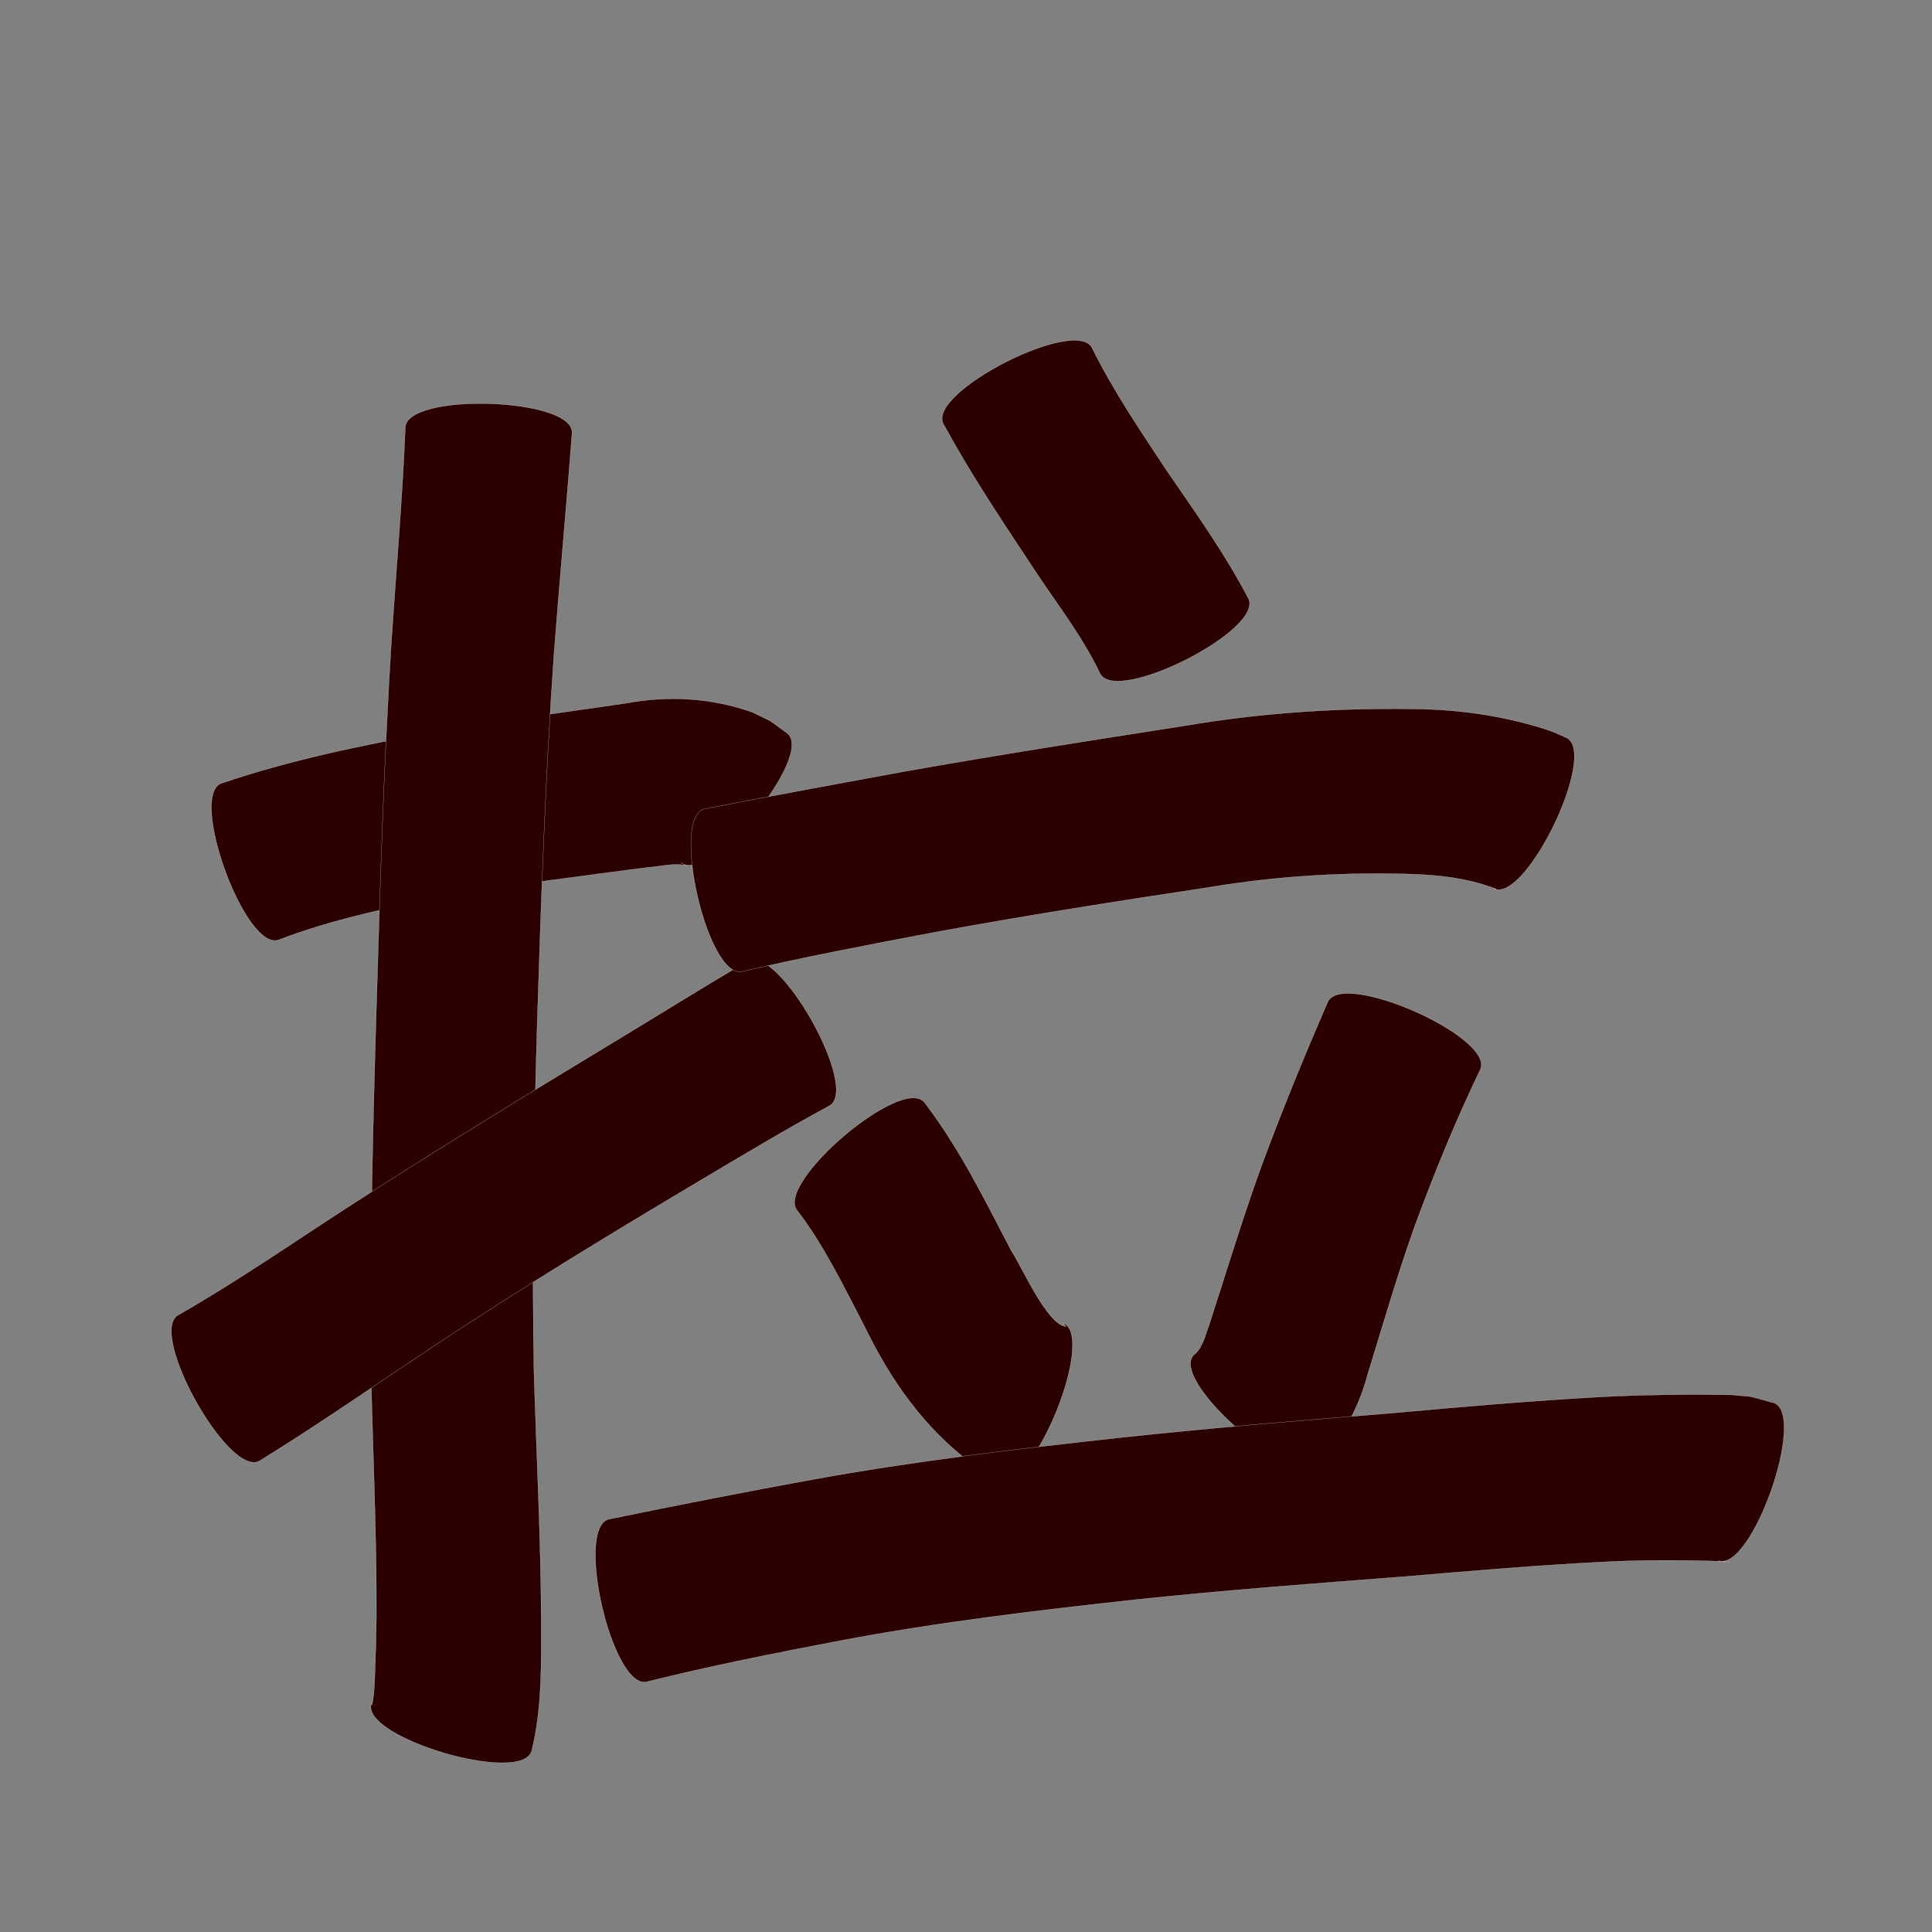 <?xml version="1.0" encoding="utf-8" ?>

<!DOCTYPE svg PUBLIC "-//W3C//DTD SVG 1.1//EN" 
  "http://www.w3.org/Graphics/SVG/1.1/DTD/svg11.dtd">
<svg 
    xmlns="http://www.w3.org/2000/svg"
    xmlns:xlink="http://www.w3.org/1999/xlink"
    xmlns:sodipodi="http://sodipodi.sourceforge.net/DTD/sodipodi-0.dtd"
    xmlns:inkscape="http://www.inkscape.org/namespaces/inkscape"
    width="1024" height="1024" id="U62C9">
<rect width="100%" height="100%" fill="#808080" stroke="none"/>
<path d="m 11381.362,28063.156 c 35.948,-12.185 73.113,-19.938 110.393,-26.695 34.286,-6.103 68.826,-10.596 103.279,-15.619 23.027,-4.306 45.542,-3.104 67.607,4.6 12.853,6.325 6.599,2.612 18.693,11.255 14.531,11.979 -41.938,80.481 -56.47,68.502 l 0,0 c 4.911,2.866 2.654,1.988 6.543,3.159 -6.984,-4.259 -16.501,-0.966 -24.337,-0.573 -33.32,4.376 -66.703,8.409 -99.801,14.3 -32.334,5.856 -64.754,12.323 -95.558,24.067 -17.606,6.438 -47.955,-76.558 -30.349,-82.996 z" id="path9174" inkscape:connector-curvature="0" style="fill:#2b0000;fill-opacity:1;fill-rule:nonzero;stroke:#f9f9f9;stroke-width:0.1;stroke-miterlimit:4;stroke-dasharray:none" transform="translate(-11264, -27648)"/><path d="m 11567.212,27877.373 c -2.95,38.882 -6.579,77.705 -9.533,116.588 -4.598,64.9 -6.87,129.933 -8.892,194.954 -1.913,62.578 -2.921,125.177 -1.736,187.776 1.329,42.679 3.533,85.312 3.806,128.017 0,23.99 0.705,47.981 -5.079,71.389 -5.312,18.031 -90.31,-7.013 -84.998,-25.043 l 0,0 c 0.485,2.886 1.401,-5.715 1.596,-8.636 0.255,-3.814 0.77,-19.934 0.847,-23.014 0.12,-4.861 0.179,-9.722 0.269,-14.584 0.178,-42.304 -1.817,-84.545 -2.794,-126.831 -0.723,-63.912 0.772,-127.806 2.666,-191.69 1.996,-66.181 3.989,-132.379 8.087,-198.471 2.505,-37.726 5.845,-75.416 7.362,-113.196 0.582,-18.753 88.981,-16.012 88.399,2.741 z" id="path9176" inkscape:connector-curvature="0" style="fill:#2b0000;fill-opacity:1;fill-rule:nonzero;stroke:#f9f9f9;stroke-width:0.1;stroke-miterlimit:4;stroke-dasharray:none" transform="translate(-11264, -27648)"/><path d="m 11358.492,28344.97 c 30.236,-17.261 58.941,-37.085 88.127,-56.042 46.807,-30.363 94.431,-59.429 142.17,-88.293 23.853,-14.415 47.492,-29.176 71.516,-43.307 16.282,-9.192 59.616,67.56 43.334,76.752 l 0,0 c -23.865,12.864 -47.05,26.907 -70.376,40.713 -46.943,27.92 -93.581,56.368 -139.132,86.523 -30.796,20.428 -61.122,41.594 -92.575,61.01 -16.409,9.135 -59.473,-68.22 -43.064,-77.356 z" id="path9178" inkscape:connector-curvature="0" style="fill:#2b0000;fill-opacity:1;fill-rule:nonzero;stroke:#f9f9f9;stroke-width:0.1;stroke-miterlimit:4;stroke-dasharray:none" transform="translate(-11264, -27648)"/><path d="m 11842.823,27832.395 c 11.315,22.814 25.661,43.974 39.69,65.175 15.176,22.08 30.749,43.864 43.188,67.636 8.445,16.68 -70.188,56.493 -78.634,39.812 l 0,0 c -10.045,-21.143 -24.966,-39.486 -37.545,-59.114 -15.893,-23.985 -31.847,-47.997 -45.554,-73.323 -8.525,-16.728 70.331,-56.914 78.855,-40.186 z" id="path9180" inkscape:connector-curvature="0" style="fill:#2b0000;fill-opacity:1;fill-rule:nonzero;stroke:#f9f9f9;stroke-width:0.1;stroke-miterlimit:4;stroke-dasharray:none" transform="translate(-11264, -27648)"/><path d="m 11637.458,28076.71 c 34.919,-6.734 69.877,-13.259 104.861,-19.646 49.94,-8.856 100.052,-16.711 150.17,-24.494 40.505,-6.889 81.41,-9.504 122.439,-8.796 22.638,0.32 44.946,3.529 66.564,10.18 8.093,2.8 3.824,1.159 12.757,5.051 16.964,8.182 -21.602,88.15 -38.566,79.969 l 0,0 c 2.293,0.536 1.754,0.477 -1.432,-0.774 -13.323,-4.753 -27.332,-6.339 -41.436,-6.863 -35.907,-1.162 -71.703,0.941 -107.187,6.855 -49.23,7.463 -98.441,15.121 -147.41,24.164 -33.705,6.415 -67.442,12.795 -100.862,20.575 -18.291,4.221 -38.188,-82 -19.898,-86.221 z" id="path9182" inkscape:connector-curvature="0" style="fill:#2b0000;fill-opacity:1;fill-rule:nonzero;stroke:#f9f9f9;stroke-width:0.1;stroke-miterlimit:4;stroke-dasharray:none" transform="translate(-11264, -27648)"/><path d="m 11753.913,28232.202 c 18.623,24.297 32.108,51.924 46.225,78.943 5.036,7.227 18.746,39.091 28.849,39.933 -0.48,-0.602 -0.959,-1.204 -1.438,-1.806 17.387,6.978 -15.508,88.941 -32.895,81.963 l 0,0 c -5.277,-2.527 -10.554,-5.054 -15.831,-7.582 -25.056,-18.974 -42.562,-43.766 -56.291,-71.986 -11.034,-21.146 -21.392,-42.959 -35.922,-61.992 -12.192,-14.278 55.111,-71.75 67.303,-57.473 z" id="path9184" inkscape:connector-curvature="0" style="fill:#2b0000;fill-opacity:1;fill-rule:nonzero;stroke:#f9f9f9;stroke-width:0.1;stroke-miterlimit:4;stroke-dasharray:none" transform="translate(-11264, -27648)"/><path d="m 12048.631,28214.807 c -13.01,27 -24.323,54.733 -34.69,82.838 -9.306,26.062 -16.971,52.66 -25.12,79.095 -4.695,17.905 -13.789,33.297 -25.413,47.468 -12.267,14.198 -79.199,-43.628 -66.932,-57.827 l 0,0 c 5.025,-3.787 6.265,-10.662 8.397,-16.2 8.969,-27.602 17.355,-55.401 27.174,-82.72 10.989,-29.834 22.997,-59.233 35.693,-88.381 7.579,-17.16 88.47,18.567 80.891,35.727 z" id="path9186" inkscape:connector-curvature="0" style="fill:#2b0000;fill-opacity:1;fill-rule:nonzero;stroke:#f9f9f9;stroke-width:0.1;stroke-miterlimit:4;stroke-dasharray:none" transform="translate(-11264, -27648)"/><path d="m 11586.799,28453.189 c 35.737,-7.374 71.546,-14.37 107.44,-20.931 54.006,-9.859 108.552,-16.26 163.095,-22.27 48.208,-5.182 96.539,-9.094 144.858,-13.072 36.864,-3.33 73.736,-6.531 110.697,-8.558 23.013,-1.203 46.063,-1.425 69.1,-1.041 13.824,1.307 6.404,0.09 22.158,4.22 17.754,6.254 -11.726,89.945 -29.48,83.692 l 0,0 c 1.903,0.289 3.805,0.577 5.708,0.866 -0.278,-0.135 -0.557,-0.27 -0.835,-0.404 -20.707,-0.834 -41.444,-0.936 -62.15,0 -36.16,1.735 -72.223,4.839 -108.292,7.895 -47.486,3.655 -94.992,7.183 -142.36,12.185 -52.39,5.712 -104.779,11.91 -156.595,21.678 -34.587,6.594 -69.16,13.418 -103.328,21.952 -18.291,4.246 -38.306,-81.975 -20.016,-86.221 z" id="path9188" inkscape:connector-curvature="0" style="fill:#2b0000;fill-opacity:1;fill-rule:nonzero;stroke:#f9f9f9;stroke-width:0.1;stroke-miterlimit:4;stroke-dasharray:none" transform="translate(-11264, -27648)"/></svg>